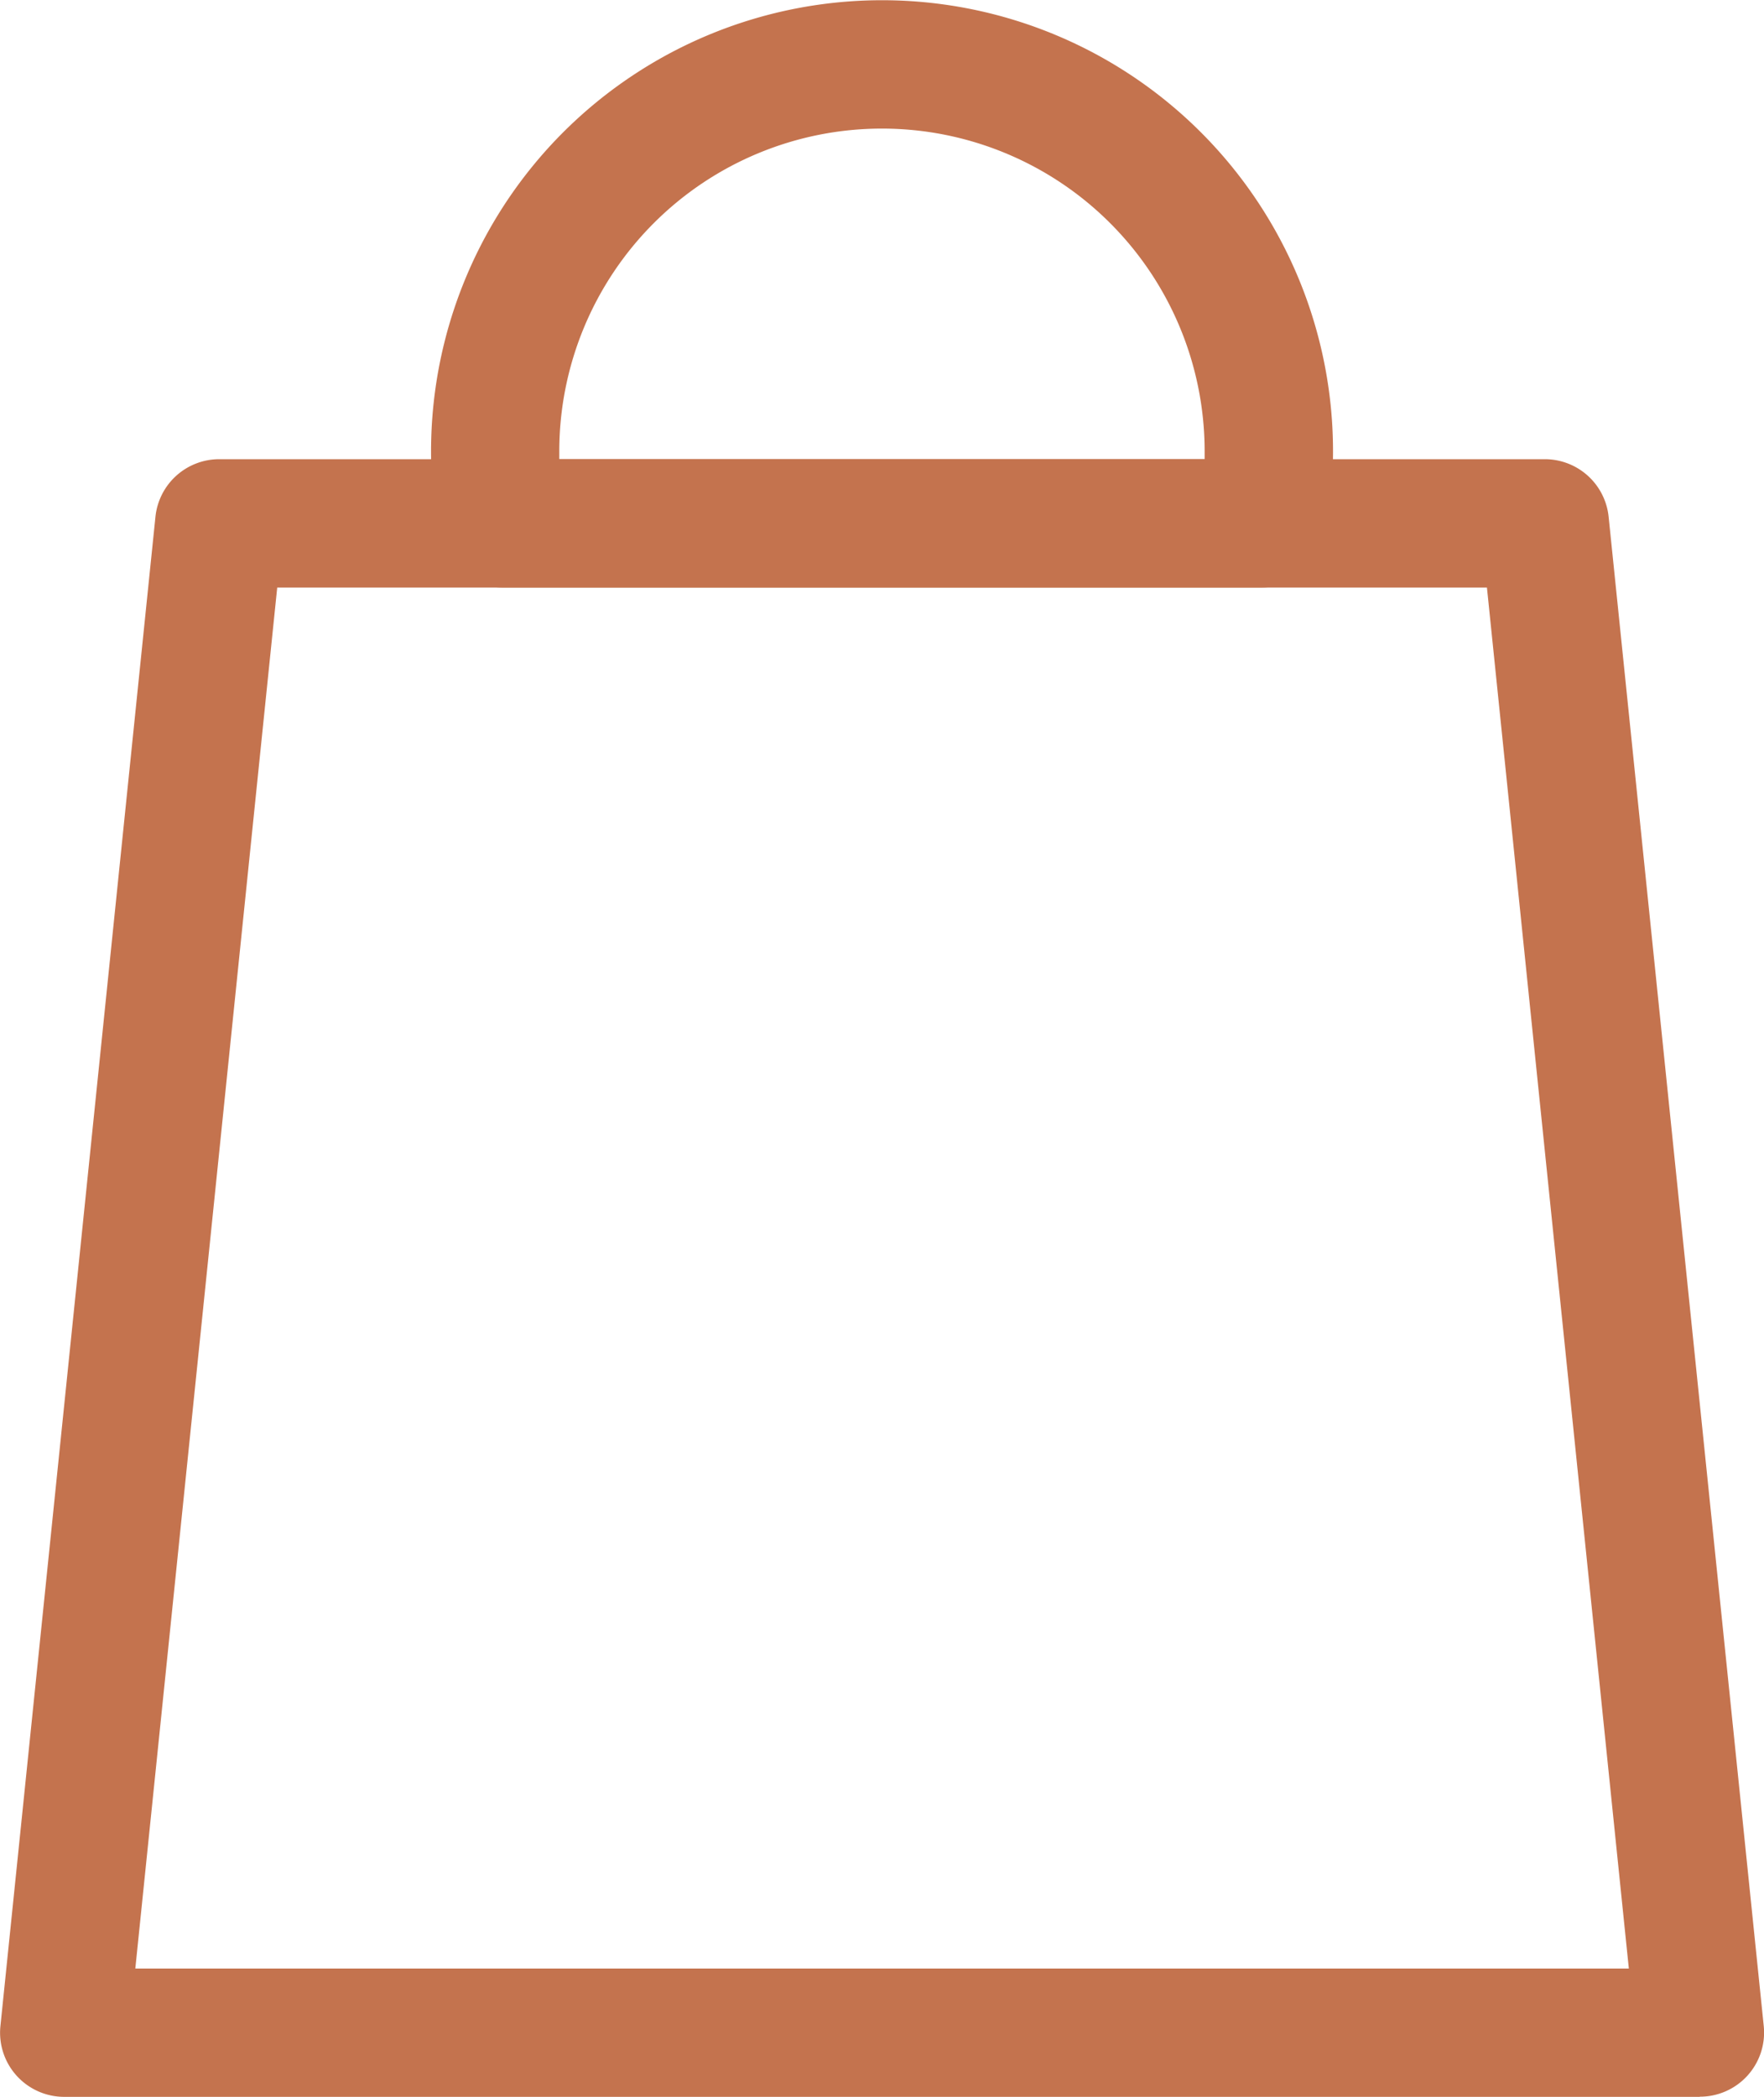 <svg id="Group_259" data-name="Group 259" xmlns="http://www.w3.org/2000/svg" xmlns:xlink="http://www.w3.org/1999/xlink" width="22.526" height="26.769" viewBox="0 0 22.526 26.769">
  <defs>
    <clipPath id="clip-path">
      <rect id="Rectangle_325" data-name="Rectangle 325" width="22.526" height="26.769" fill="#c4734e"/>
    </clipPath>
  </defs>
  <g id="Group_107" data-name="Group 107" clip-path="url(#clip-path)">
    <path id="Path_112" data-name="Path 112" d="M21.707,45.946H.82a.819.819,0,0,1-.815-.9L1.985,25.776A.819.819,0,0,1,2.8,25.04H19.727a.819.819,0,0,1,.815.736l1.981,19.268a.819.819,0,0,1-.815.9M1.728,44.308H20.8L18.988,26.679H3.54Z" transform="translate(0 -19.178)" fill="#c4734e"/>
    <path id="Path_113" data-name="Path 113" d="M34.122,7.5H24.415a.82.82,0,0,1-.805-.667,5.759,5.759,0,1,1,11.317,0,.82.82,0,0,1-.805.667M25.149,5.862h8.239c0-.034,0-.067,0-.1a4.12,4.12,0,1,0-8.241,0c0,.033,0,.067,0,.1" transform="translate(-18.005)" fill="#c4734e"/>
  </g>
</svg>
